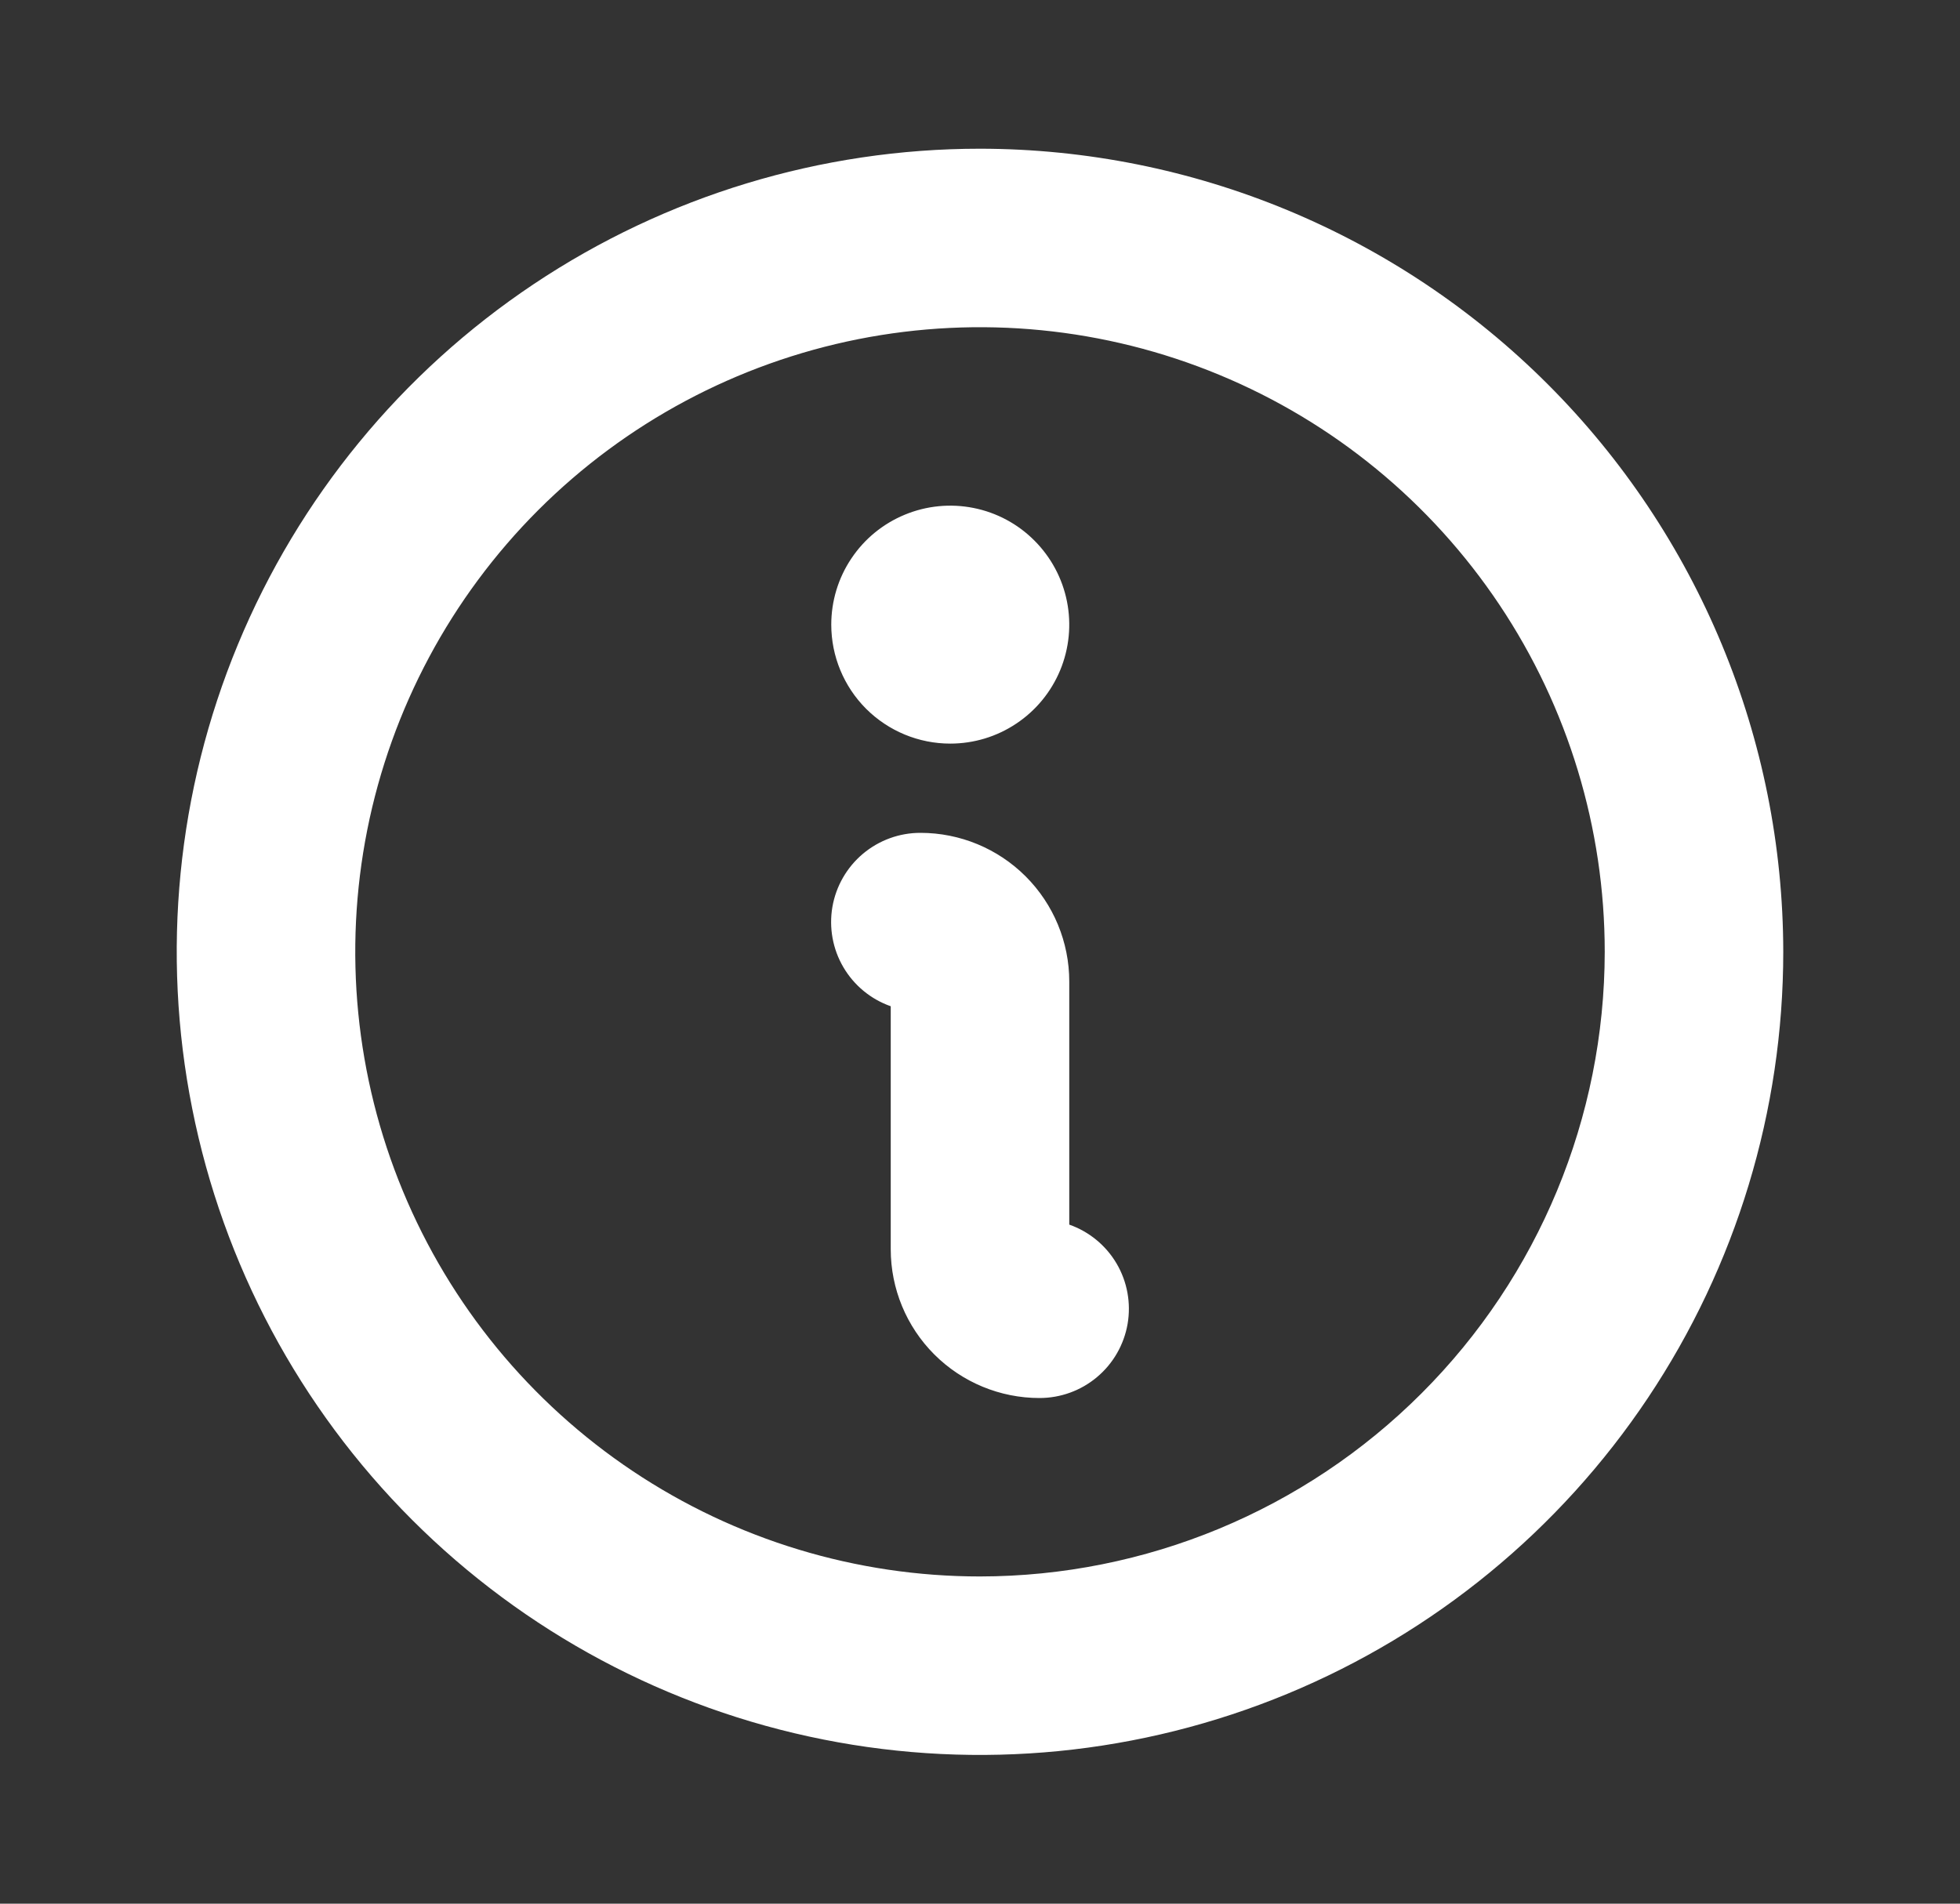 <svg width="35" height="34" viewBox="0 0 35 34" fill="none" xmlns="http://www.w3.org/2000/svg">
<rect x="0" y="0" width="35" height="34" fill="#333333" stroke="none"/>
<path d="M14.844 11.156C14.844 10.736 14.968 10.325 15.202 9.976C15.435 9.626 15.767 9.354 16.156 9.193C16.544 9.032 16.971 8.99 17.383 9.072C17.796 9.154 18.174 9.356 18.471 9.654C18.768 9.951 18.971 10.329 19.053 10.742C19.135 11.154 19.093 11.581 18.932 11.97C18.771 12.358 18.499 12.69 18.149 12.923C17.8 13.157 17.389 13.281 16.969 13.281C16.405 13.281 15.865 13.057 15.466 12.659C15.068 12.26 14.844 11.72 14.844 11.156ZM31.844 17C31.844 19.837 31.003 22.61 29.426 24.969C27.85 27.328 25.61 29.166 22.989 30.252C20.368 31.337 17.484 31.622 14.702 31.068C11.919 30.515 9.363 29.149 7.357 27.143C5.351 25.137 3.985 22.581 3.432 19.798C2.878 17.016 3.162 14.132 4.248 11.511C5.334 8.89 7.172 6.65 9.531 5.074C11.89 3.498 14.663 2.656 17.5 2.656C21.303 2.66 24.949 4.173 27.638 6.862C30.327 9.551 31.84 13.197 31.844 17ZM28.656 17C28.656 14.793 28.002 12.637 26.776 10.802C25.55 8.967 23.808 7.537 21.769 6.693C19.731 5.849 17.488 5.628 15.323 6.058C13.159 6.489 11.172 7.551 9.611 9.111C8.051 10.672 6.989 12.659 6.558 14.823C6.128 16.988 6.349 19.231 7.193 21.269C8.037 23.308 9.467 25.05 11.302 26.276C13.137 27.502 15.293 28.156 17.5 28.156C20.458 28.153 23.294 26.977 25.385 24.885C27.477 22.794 28.653 19.958 28.656 17ZM19.094 21.872V17.531C19.094 16.827 18.814 16.151 18.316 15.653C17.818 15.155 17.142 14.875 16.438 14.875C16.061 14.874 15.697 15.007 15.409 15.249C15.121 15.492 14.928 15.828 14.864 16.199C14.801 16.57 14.87 16.952 15.061 17.276C15.252 17.601 15.551 17.847 15.906 17.972V22.312C15.906 23.017 16.186 23.693 16.684 24.191C17.182 24.689 17.858 24.969 18.562 24.969C18.939 24.969 19.303 24.837 19.591 24.594C19.879 24.352 20.072 24.015 20.136 23.644C20.199 23.273 20.13 22.892 19.939 22.567C19.748 22.243 19.449 21.997 19.094 21.872Z" fill="white"/>
</svg>
